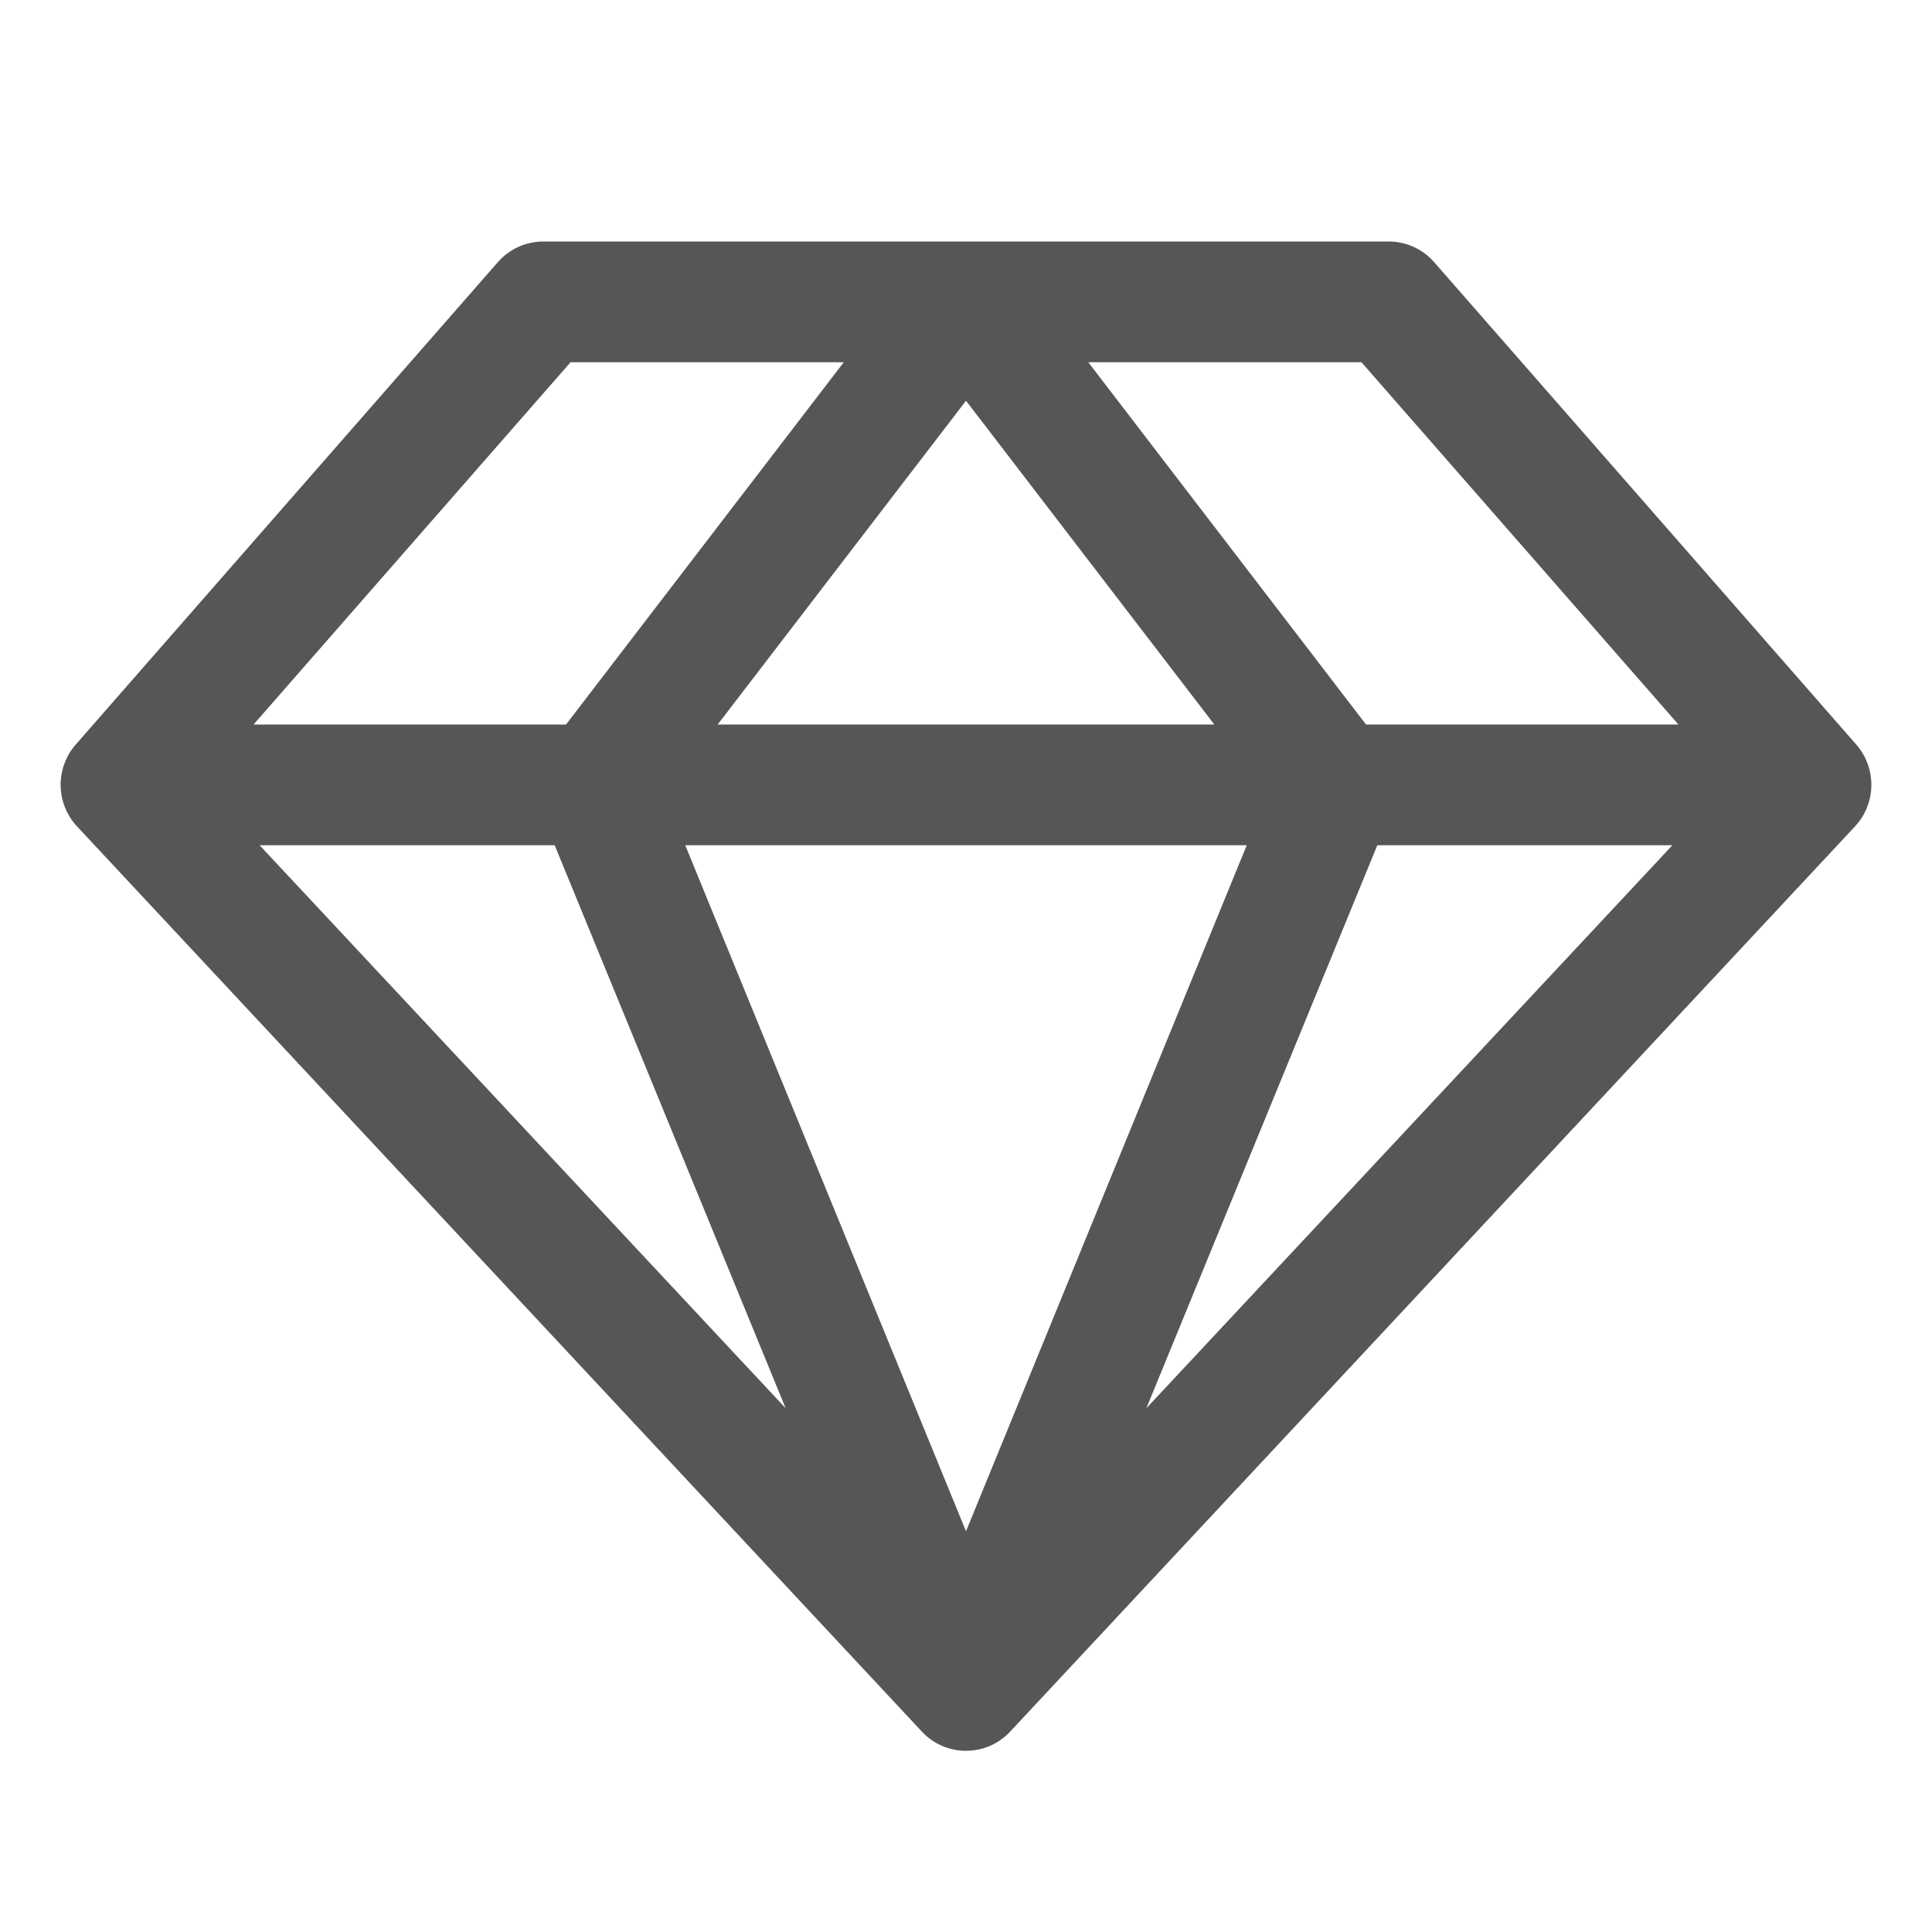 <svg width="48" height="48" viewBox="0 0 48 48" fill="none" xmlns="http://www.w3.org/2000/svg">
    <path d="M46.125 18.506L35.625 6.506C35.484 6.347 35.311 6.219 35.117 6.132C34.923 6.045 34.713 6 34.5 6H13.5C13.287 6 13.077 6.045 12.883 6.132C12.689 6.219 12.516 6.347 12.375 6.506L1.875 18.506C1.631 18.789 1.5 19.152 1.507 19.526C1.514 19.899 1.658 20.257 1.913 20.531L22.913 43.031C23.053 43.179 23.221 43.296 23.408 43.377C23.595 43.457 23.797 43.498 24 43.498C24.204 43.498 24.405 43.457 24.592 43.377C24.779 43.296 24.948 43.179 25.088 43.031L46.088 20.531C46.342 20.257 46.486 19.899 46.493 19.526C46.5 19.152 46.369 18.789 46.125 18.506ZM41.7 18H33.938L27.038 9H33.825L41.7 18ZM13.781 21L19.519 34.987L6.45 21H13.781ZM30.975 21L24 38.044L17.025 21H30.975ZM17.831 18L24 9.956L30.169 18H17.831ZM34.219 21H41.55L28.481 34.987L34.219 21ZM14.175 9H20.963L14.063 18H6.3L14.175 9Z"
          fill="#565656"/>
</svg>
